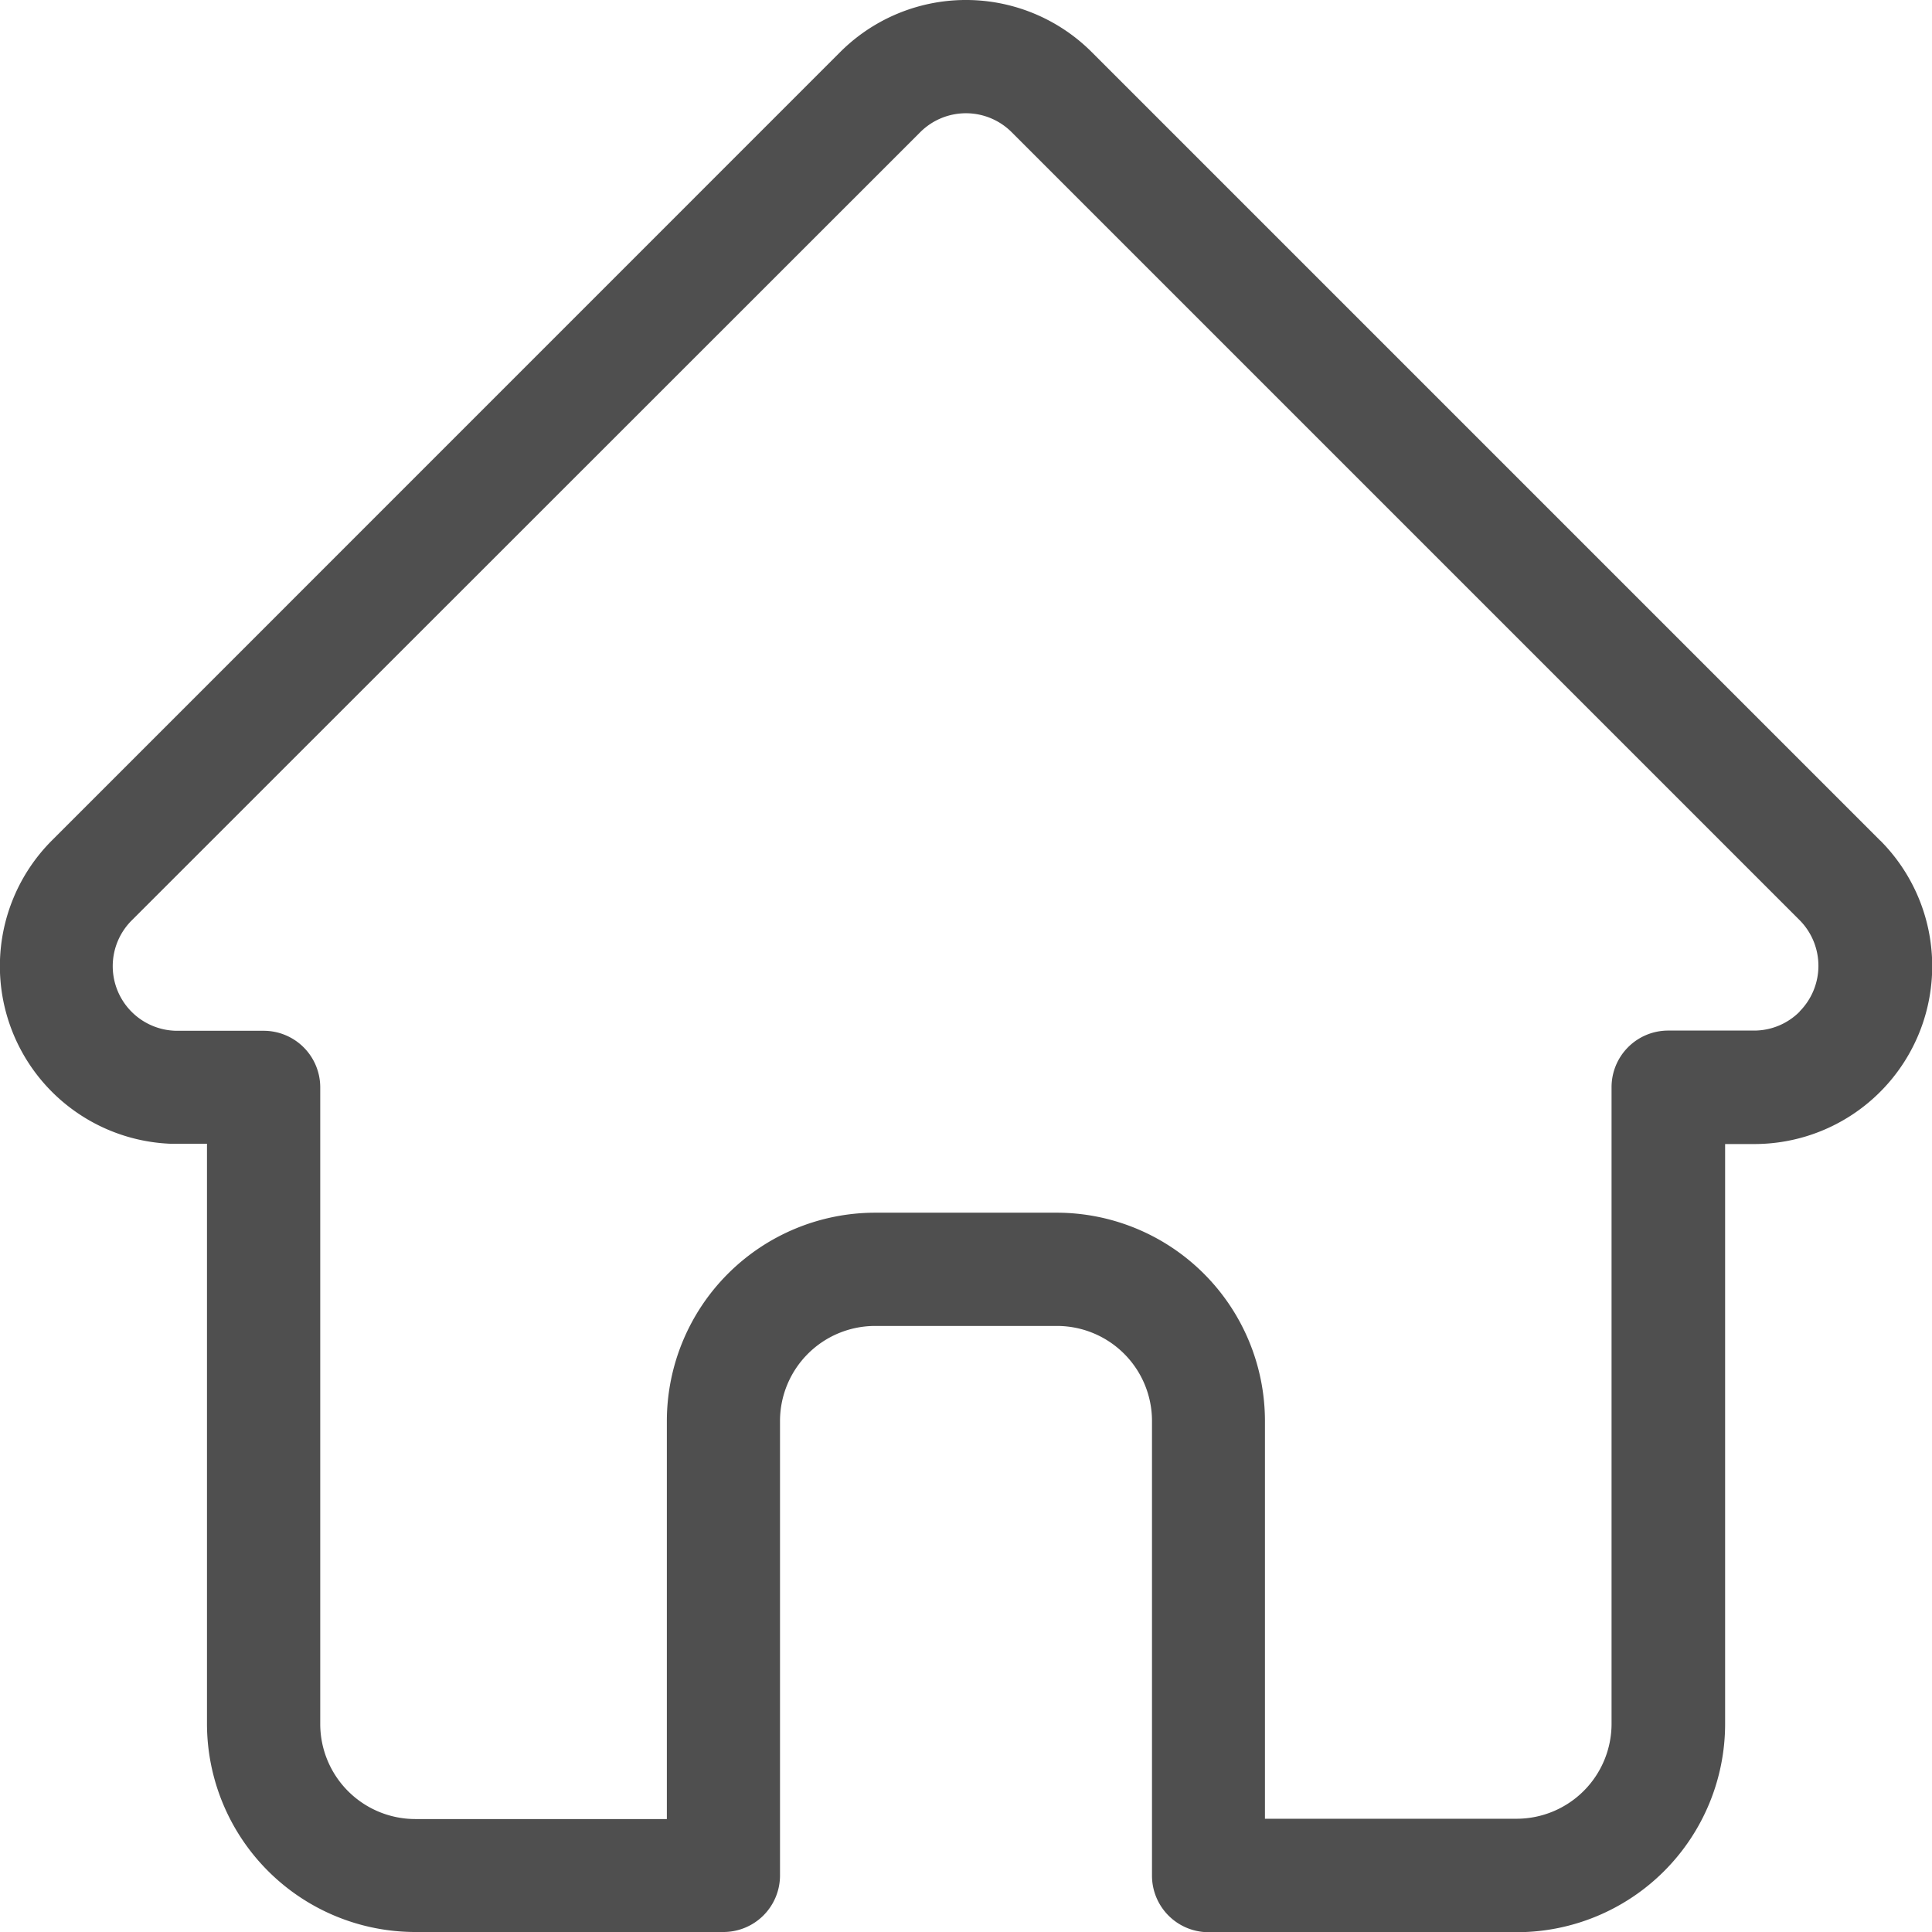 <svg xmlns="http://www.w3.org/2000/svg" width="19.191" height="19.193" viewBox="0 0 19.191 19.193"><path d="M19.176,8.348h0L11.345.517a1.767,1.767,0,0,0-2.5,0L1.021,8.342l-.008.008a1.766,1.766,0,0,0,1.176,3.01l.055,0h.312v5.762a2.07,2.07,0,0,0,2.068,2.068H7.686a.562.562,0,0,0,.562-.562V14.113a.945.945,0,0,1,.944-.943H11a.944.944,0,0,1,.943.943v4.517a.562.562,0,0,0,.562.562h3.063a2.07,2.07,0,0,0,2.068-2.068V11.363h.289a1.767,1.767,0,0,0,1.251-3.016Zm-.8,1.7a.638.638,0,0,1-.454.188h-.852a.562.562,0,0,0-.562.562v6.324a.944.944,0,0,1-.943.943h-2.5V14.113A2.07,2.07,0,0,0,11,12.045H9.192a2.071,2.071,0,0,0-2.068,2.068v3.955h-2.5a.945.945,0,0,1-.943-.943V10.8a.562.562,0,0,0-.562-.562H2.254a.642.642,0,0,1-.442-1.1h0L9.641,1.312a.642.642,0,0,1,.908,0l7.827,7.827,0,0a.644.644,0,0,1,0,.907Zm0,0" transform="translate(-0.5 0.001)" fill="#4f4f4f"/></svg>